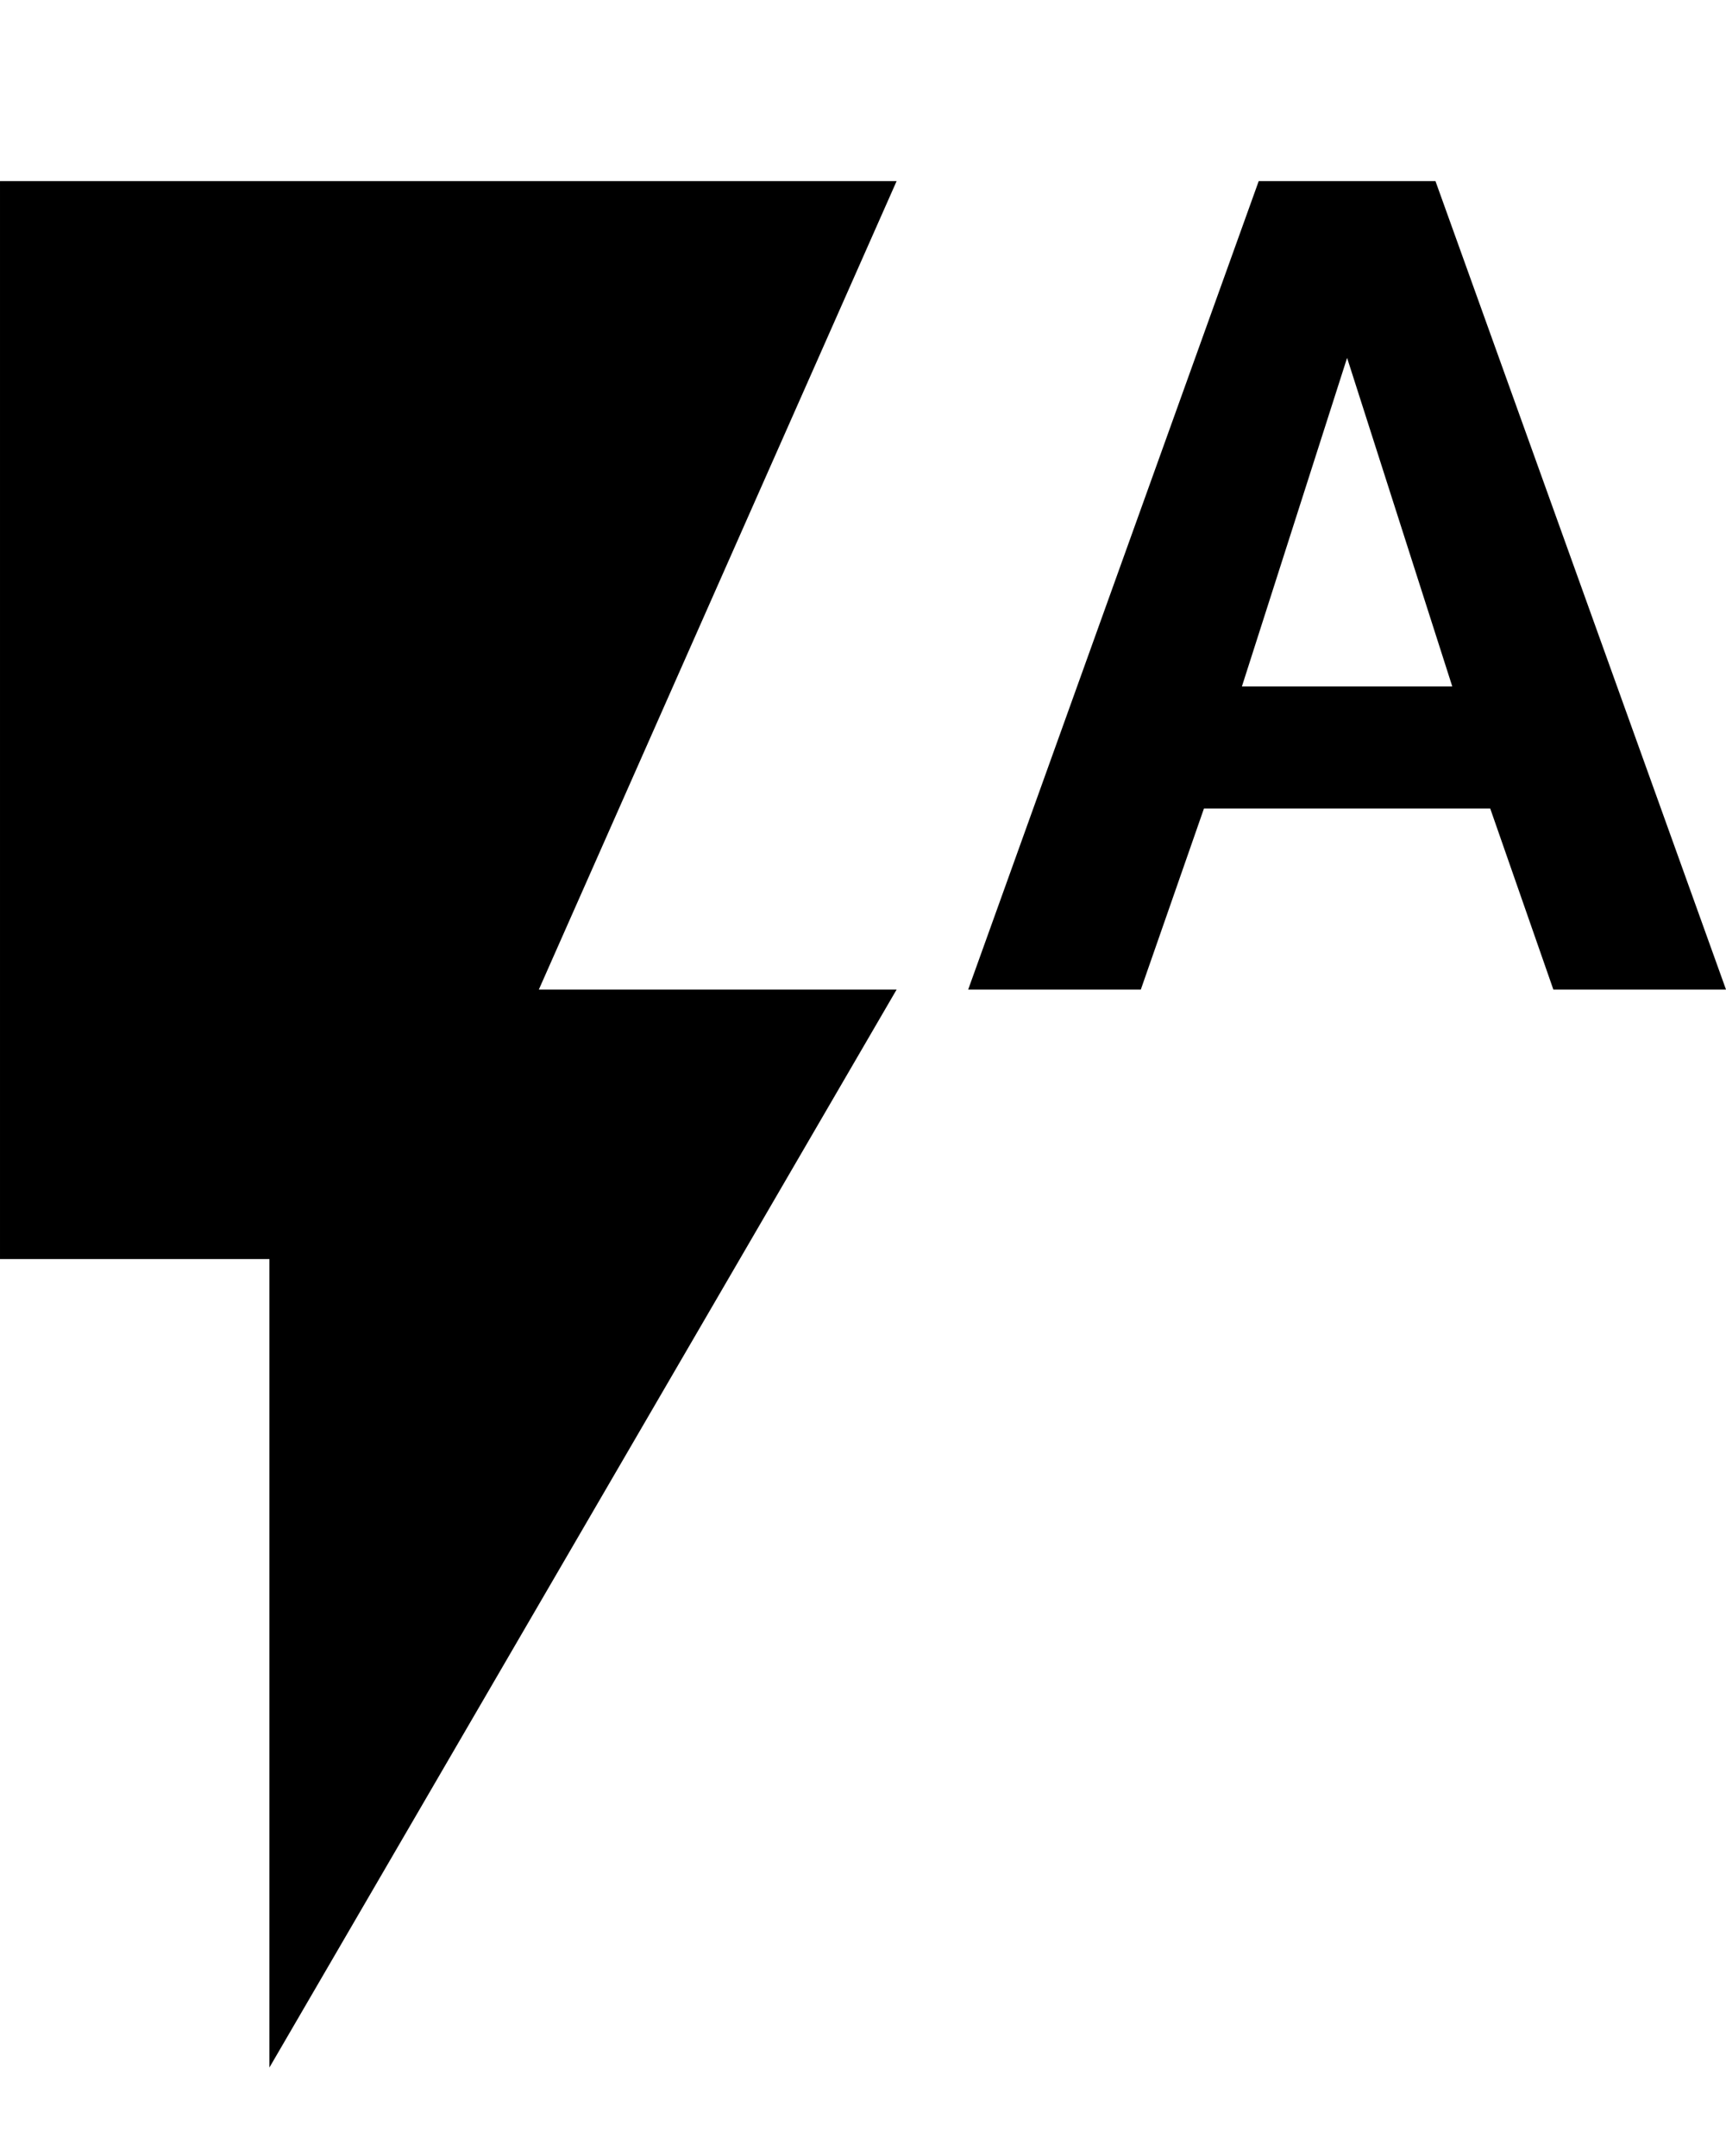 <svg height="1000" width="800.8" xmlns="http://www.w3.org/2000/svg"><path d="m0 84h416l-166 375h166l-291 500v-375h-125v-500z m666 0l134.8 375h-80.1l-29.3-84h-132.8l-29.3 84h-80.1l134.8-375h82z m-89.8 234.4h97.6l-48.8-152.4z" /></svg>